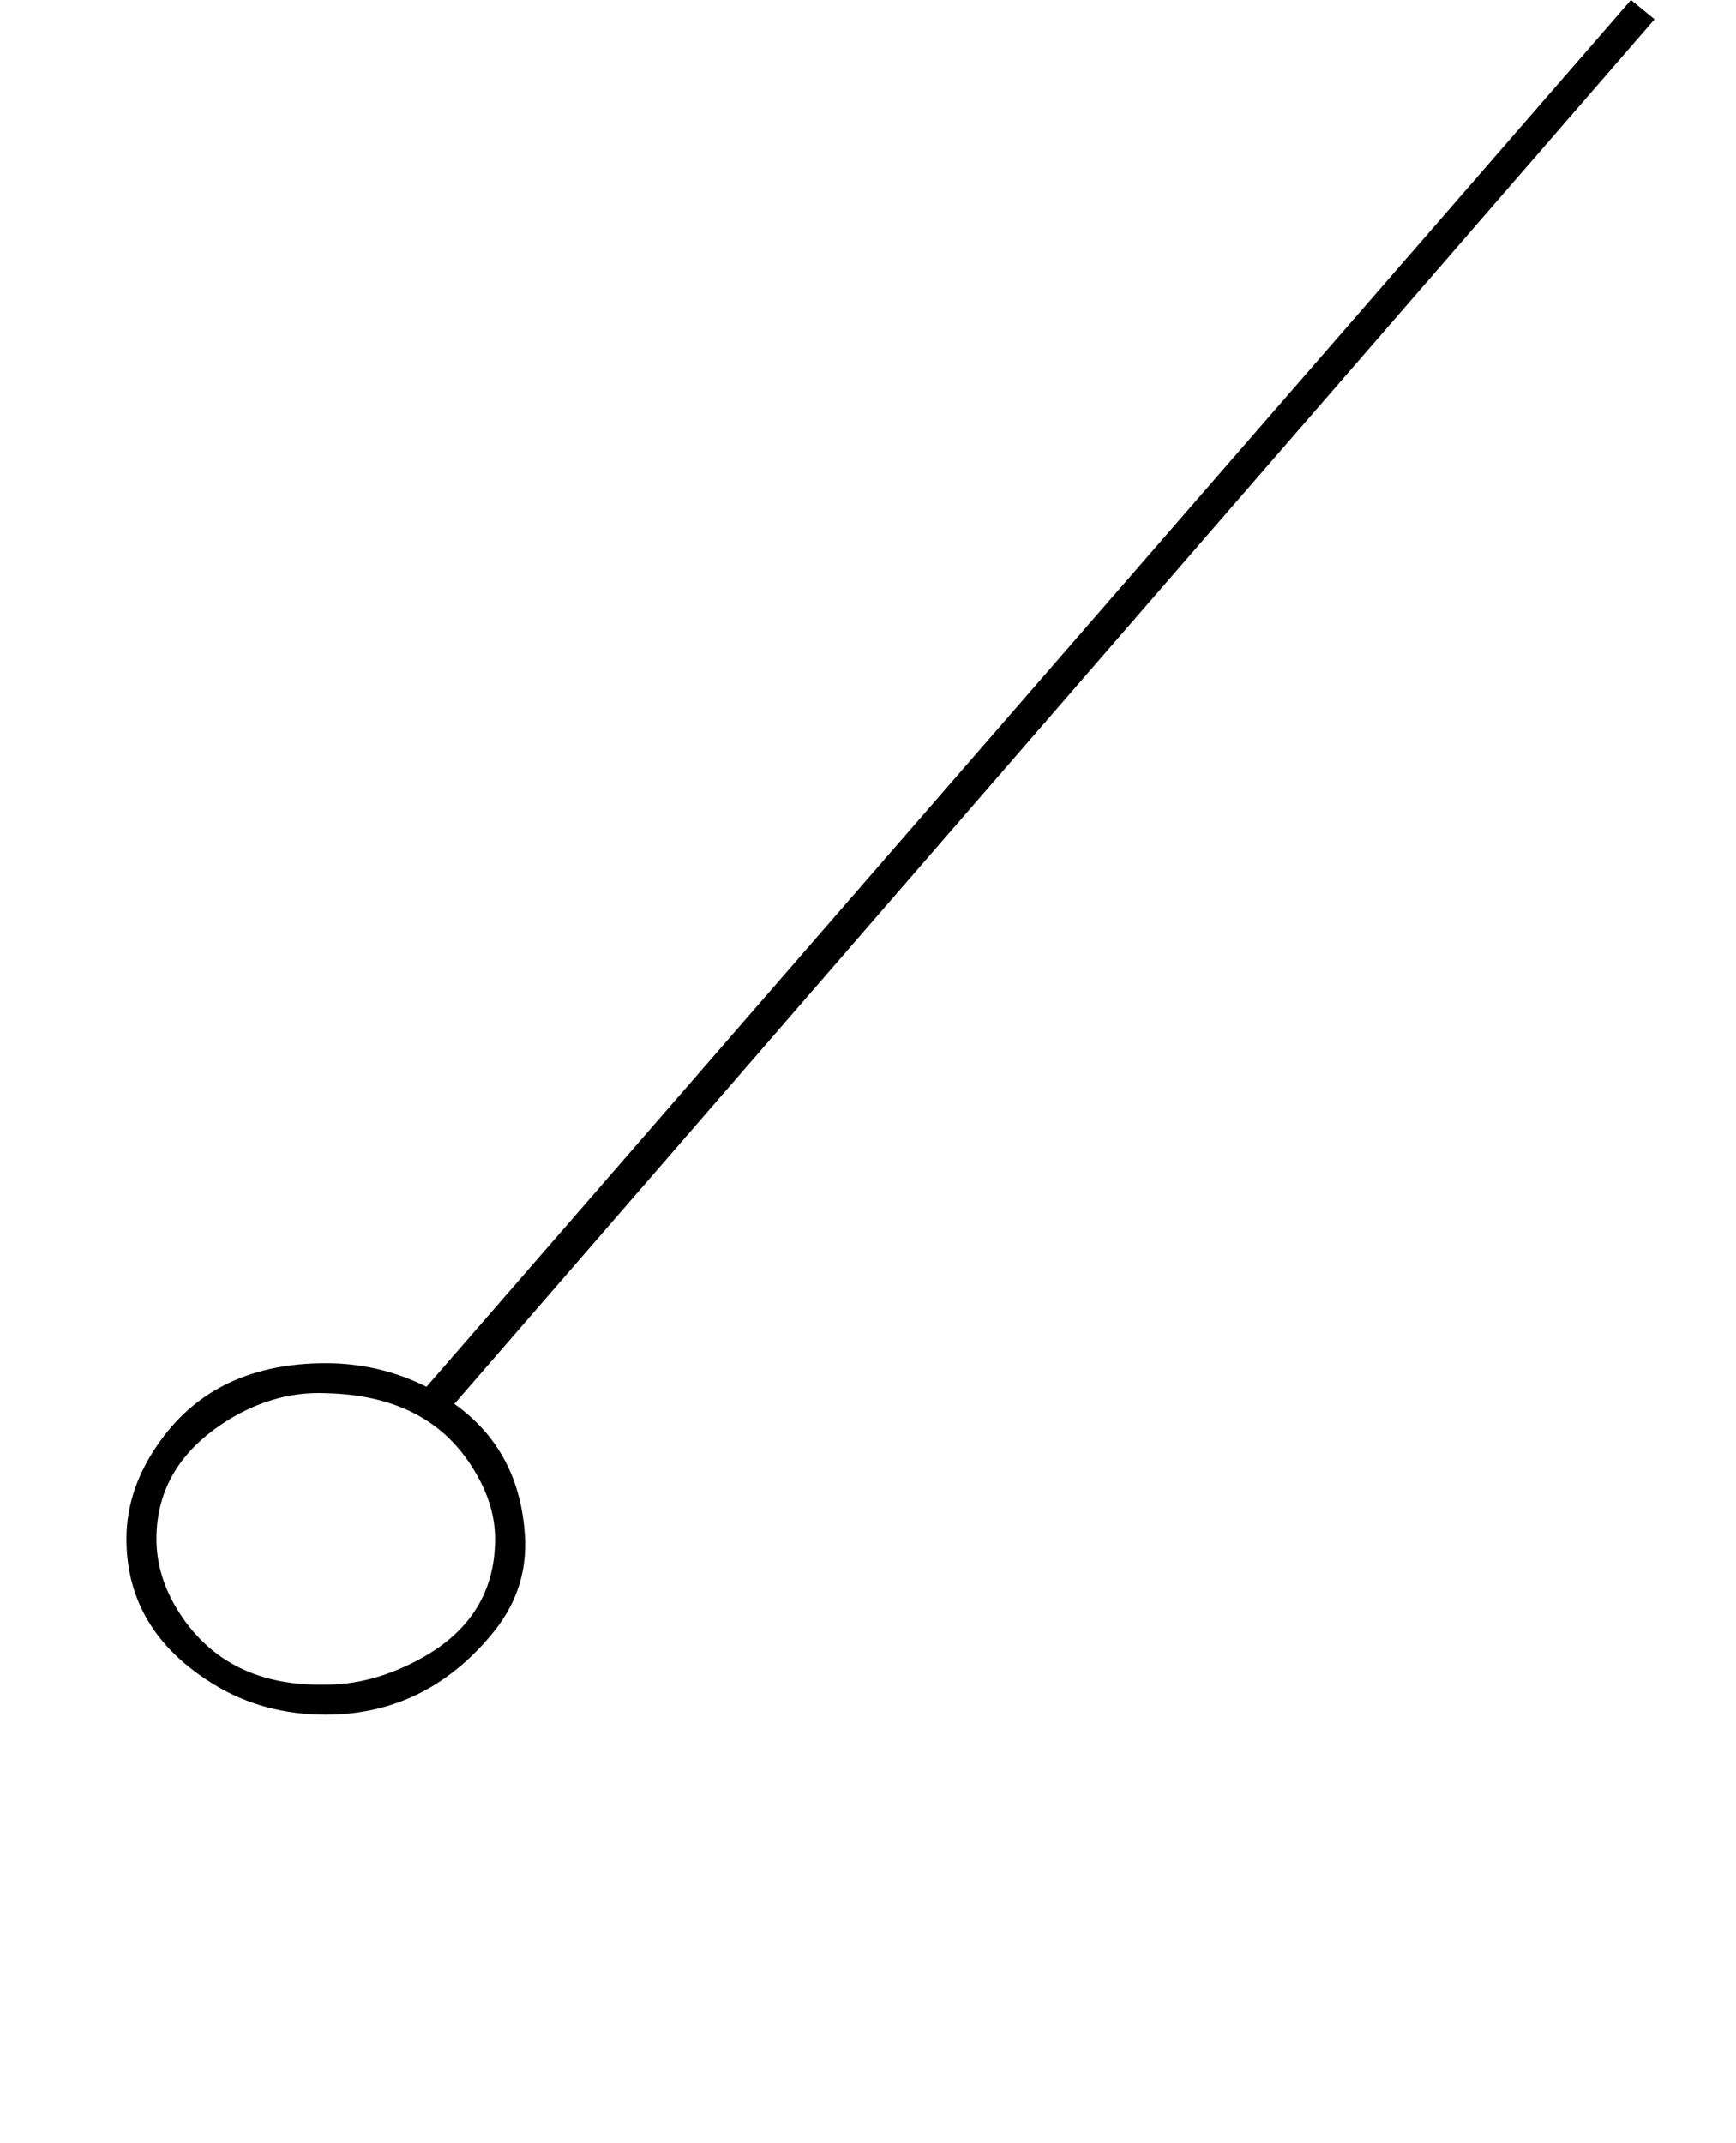 <?xml version="1.0" standalone="no"?>
<!DOCTYPE svg PUBLIC "-//W3C//DTD SVG 1.1//EN" "http://www.w3.org/Graphics/SVG/1.1/DTD/svg11.dtd" >
<svg xmlns="http://www.w3.org/2000/svg" xmlns:xlink="http://www.w3.org/1999/xlink" version="1.1" viewBox="-10 0 810 1000">
   <path fill="currentColor"
d="M49 718c0 -16 5.332 -31.332 15.999 -45.999c17.333 -24 43 -36 77 -36c16.667 0 32.334 3.667 47.001 11l562 -647l11 9l-560 646c20.667 14.667 31.667 35.667 33 63c0.667 16.667 -4.666 31.667 -15.999 45c-20.667 24.667 -46.334 37 -77.001 37
c-19.333 0 -36.666 -4.667 -51.999 -14c-27.333 -16.667 -41 -39.334 -41.001 -68.001zM63.001 718c0 12 3.632 23.599 10.898 34.799c14.793 22.799 37.493 33.865 68.1 33.2c14.667 0 29.334 -4 44.001 -12c23.333 -12.667 35 -31.334 35.001 -56.001
c0 -11.333 -3.667 -22.666 -11 -33.999c-14 -22 -36.667 -33.333 -68 -34c-14.667 -0.667 -29 3 -42.999 11.001c-24 14 -36 33 -36.001 57z" />
</svg>
